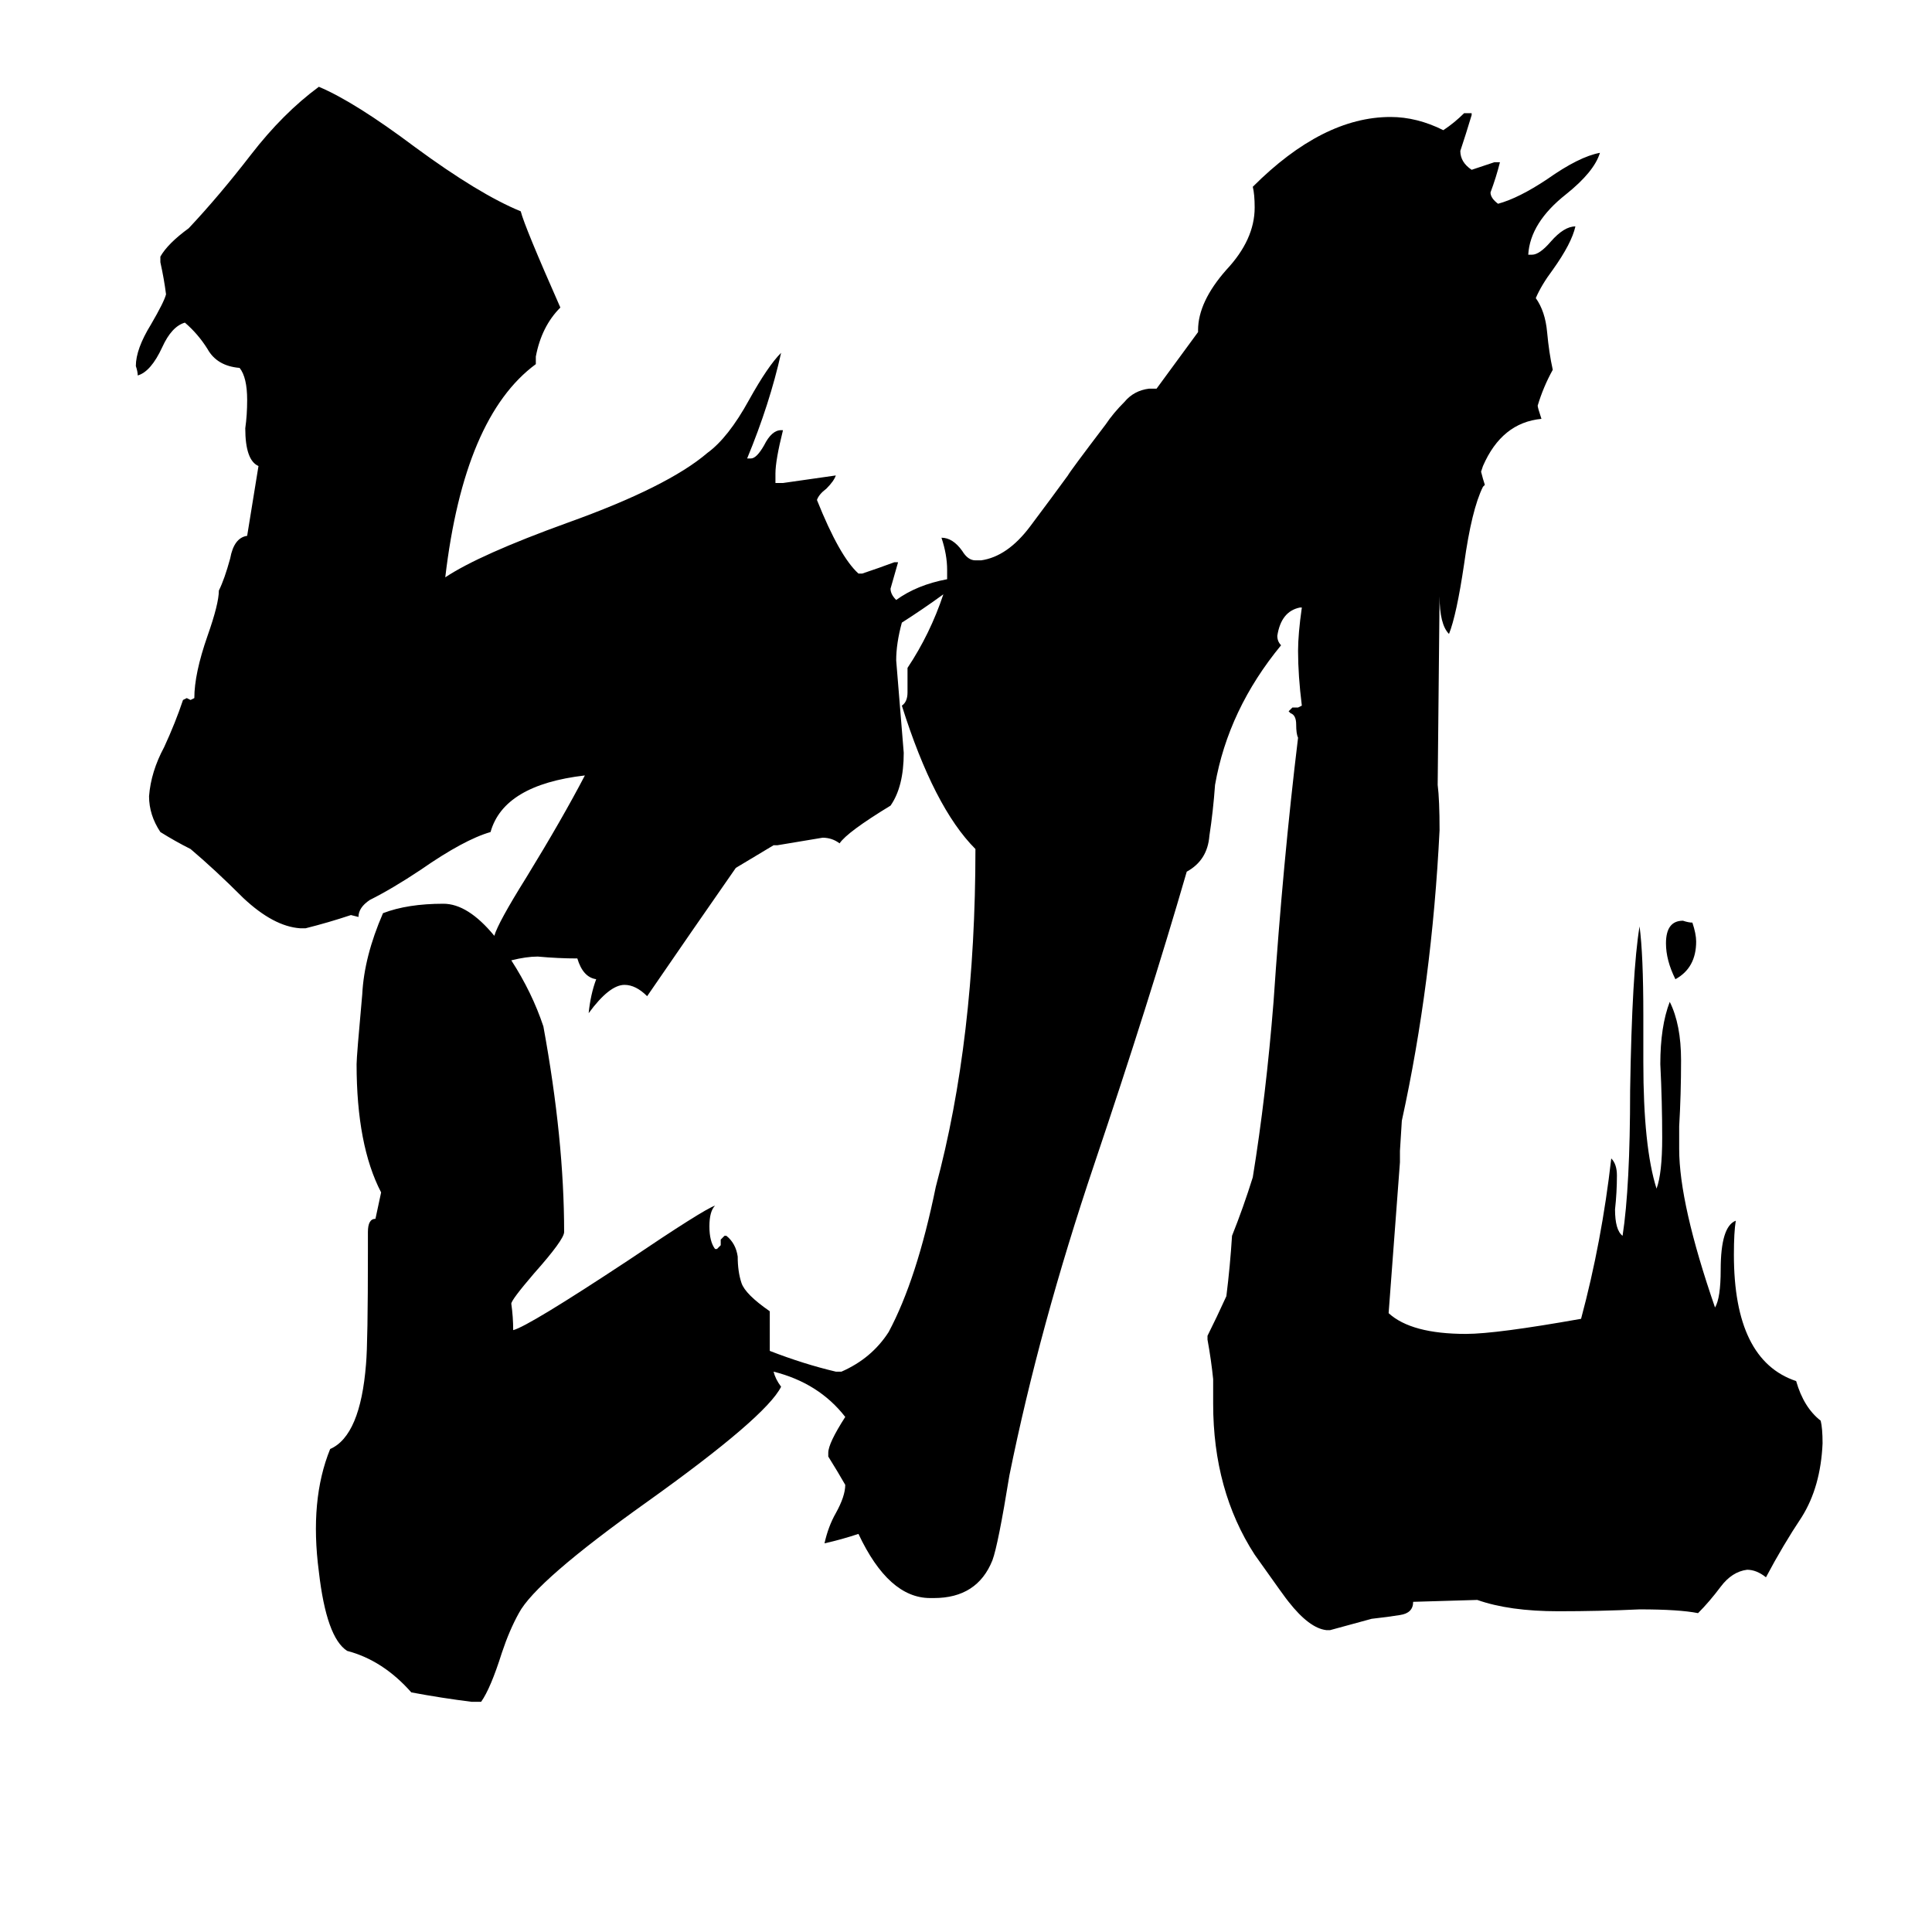 <svg xmlns="http://www.w3.org/2000/svg" viewBox="0 -800 1024 1024">
	<path fill="#000000" d="M899 -301Q899 -287 888 -281Q883 -291 883 -300Q883 -312 892 -312Q895 -311 897 -311Q899 -305 899 -301ZM502 -493Q502 -495 502 -498Q502 -506 499 -515Q505 -515 510 -508Q513 -503 517 -503H520Q534 -505 546 -521Q558 -537 566 -548Q567 -550 586 -575Q590 -581 596 -587Q601 -593 609 -594H613L635 -624V-625Q635 -640 650 -657Q665 -673 665 -690Q665 -697 664 -701Q701 -738 737 -738Q751 -738 765 -731Q771 -735 776 -740H780V-739Q777 -729 774 -720Q774 -714 780 -710Q786 -712 792 -714H795Q793 -706 790 -698Q790 -695 794 -692Q805 -695 820 -705Q837 -717 848 -719Q845 -709 830 -697Q811 -682 810 -665H812Q816 -665 822 -672Q829 -680 835 -680Q833 -671 823 -657Q817 -649 814 -642Q819 -635 820 -624Q821 -613 823 -604Q818 -595 815 -585Q815 -584 817 -578Q796 -576 786 -553L785 -550Q786 -546 787 -543L786 -542Q780 -530 776 -501Q772 -474 768 -464Q763 -469 763 -484L762 -384Q763 -376 763 -360Q759 -279 743 -206L742 -190V-184Q739 -144 736 -104Q748 -93 777 -93Q793 -93 838 -101Q849 -142 854 -186Q857 -183 857 -177Q857 -168 856 -159Q856 -148 860 -145Q864 -171 864 -222Q865 -285 869 -309Q871 -294 871 -262V-237Q871 -192 878 -170Q881 -178 881 -197Q881 -216 880 -236Q880 -256 885 -269Q891 -257 891 -238Q891 -220 890 -203V-191Q890 -162 909 -107Q912 -112 912 -127Q912 -150 920 -153Q919 -147 919 -135Q919 -79 952 -68Q956 -54 965 -47Q966 -43 966 -35Q965 -12 955 4Q945 19 936 36Q931 32 926 32Q918 33 912 41Q906 49 900 55Q890 53 869 53Q848 54 826 54Q800 54 783 48L749 49Q749 55 742 56Q736 57 727 58Q716 61 705 64H703Q694 63 683 49Q682 48 665 24Q643 -10 643 -56V-69Q642 -79 640 -90V-92Q645 -102 650 -113Q652 -129 653 -145Q659 -160 664 -176Q671 -219 675 -269Q680 -343 688 -409Q687 -411 687 -416Q687 -421 684 -422L683 -423L685 -425H688L690 -426Q688 -442 688 -455Q688 -464 690 -478H689Q679 -476 677 -463Q677 -460 679 -458Q651 -424 644 -384Q643 -370 641 -357Q640 -344 629 -338Q609 -269 580 -183Q551 -97 535 -18Q529 19 526 27Q518 47 495 47H493Q471 47 455 13Q446 16 437 18Q439 9 443 2Q448 -7 448 -13Q444 -20 439 -28V-30Q439 -35 448 -49Q434 -67 410 -73Q411 -69 414 -65Q406 -49 343 -4Q284 38 275 55Q270 64 266 76Q260 95 255 102H250Q234 100 218 97Q203 80 184 75Q173 68 169 33Q164 -5 175 -32Q191 -39 194 -77Q195 -88 195 -137V-147Q195 -154 199 -154L202 -168Q189 -193 189 -236Q189 -240 192 -273Q193 -293 203 -316Q216 -321 235 -321Q248 -321 262 -304Q264 -311 279 -335Q298 -366 310 -389Q267 -384 260 -359Q246 -355 223 -339Q208 -329 196 -323Q190 -319 190 -314L186 -315Q174 -311 162 -308H159Q145 -309 129 -324Q114 -339 101 -350Q93 -354 85 -359Q79 -368 79 -378Q80 -391 87 -404Q93 -417 97 -429L99 -430L101 -429L103 -430Q103 -443 110 -463Q116 -480 116 -487Q119 -493 122 -504Q124 -515 131 -516L137 -553Q130 -556 130 -573Q131 -580 131 -588Q131 -600 127 -605Q115 -606 110 -615Q105 -623 98 -629Q91 -627 86 -616Q80 -603 73 -601Q73 -603 72 -606Q72 -615 80 -628Q87 -640 88 -644Q87 -652 85 -661V-664Q89 -671 100 -679Q116 -696 133 -718Q150 -740 169 -754Q188 -746 220 -722Q254 -697 276 -688Q278 -680 297 -637Q287 -627 284 -611V-607Q246 -579 236 -494Q254 -506 301 -523Q354 -542 375 -560Q386 -568 397 -588Q407 -606 414 -613Q408 -586 396 -557H398Q401 -557 405 -564Q409 -572 414 -572H415Q411 -556 411 -549V-544H415Q429 -546 443 -548Q442 -545 438 -541Q434 -538 433 -535Q445 -505 455 -496H457Q466 -499 474 -502H476Q474 -495 472 -488Q472 -485 475 -482Q486 -490 502 -493ZM500 -485Q489 -477 478 -470Q475 -459 475 -450Q477 -425 479 -401Q479 -383 472 -373Q449 -359 445 -353Q441 -356 436 -356Q424 -354 412 -352H410L390 -340Q367 -307 343 -272Q337 -278 331 -278Q323 -278 312 -263Q313 -273 316 -281Q309 -282 306 -292Q296 -292 285 -293Q279 -293 271 -291Q282 -274 288 -256Q299 -196 299 -147Q299 -143 283 -125Q271 -111 271 -109Q272 -102 272 -95Q280 -97 333 -132Q373 -159 379 -161Q376 -158 376 -150Q376 -142 379 -138H380L382 -140V-143L384 -145H385Q390 -141 391 -134Q391 -126 393 -120Q395 -114 408 -105V-95Q408 -89 408 -84Q426 -77 443 -73H446Q462 -80 471 -94Q486 -122 496 -171Q517 -249 517 -350Q495 -372 478 -426Q481 -428 481 -433V-446Q493 -464 500 -485Z"/>
</svg>
